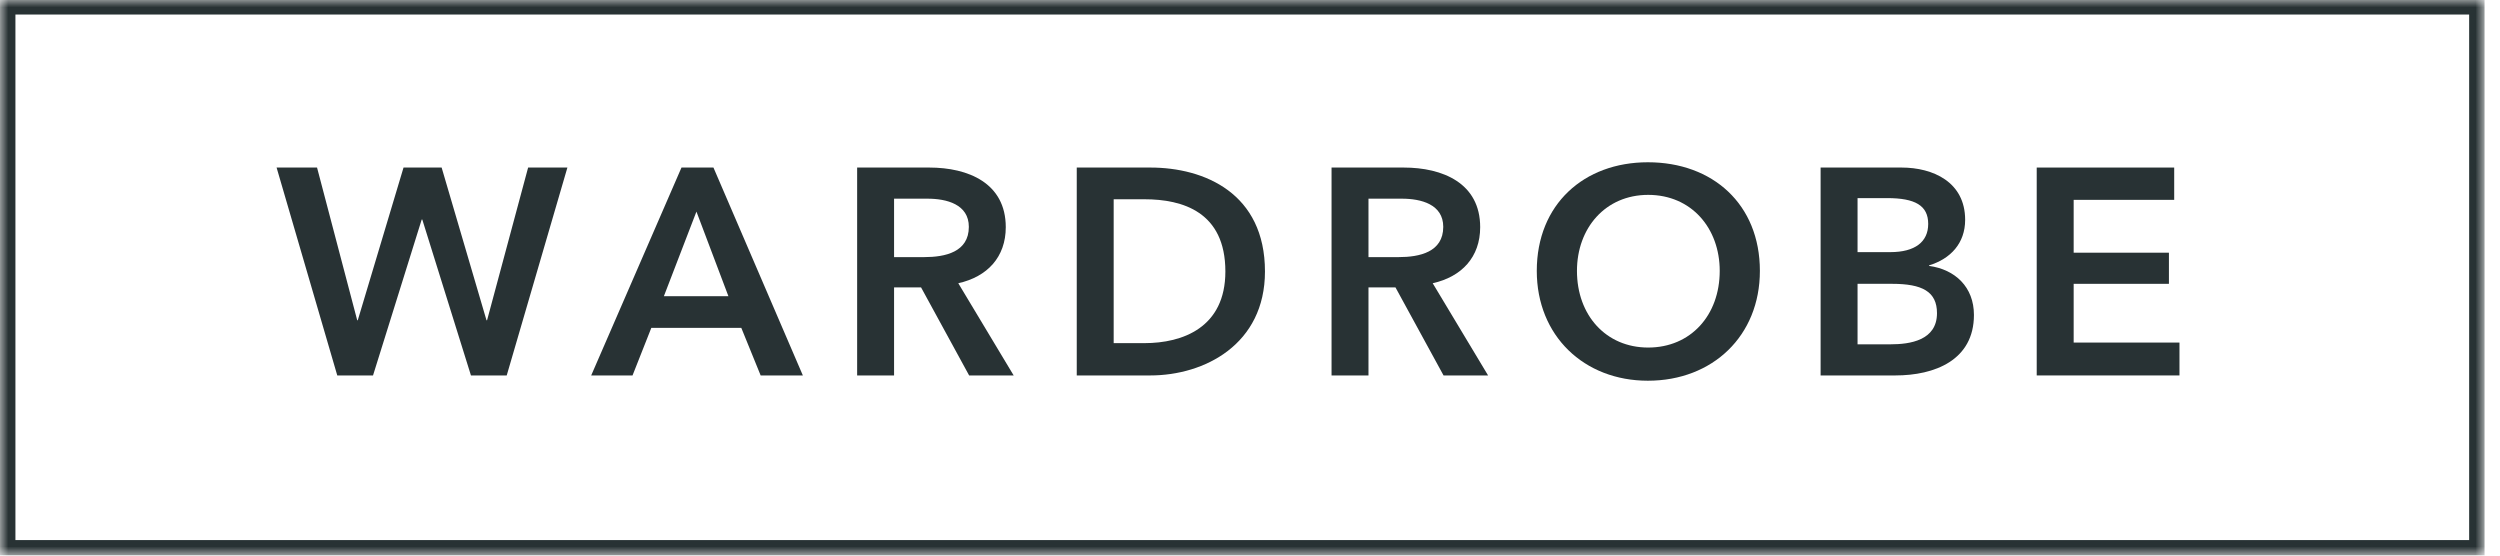 <?xml version="1.0" encoding="UTF-8"?>
<svg width="153px" height="34px" viewBox="0 0 153 34" version="1.1" xmlns="http://www.w3.org/2000/svg" xmlns:xlink="http://www.w3.org/1999/xlink">
    <!-- Generator: Sketch 61.1 (89650) - https://sketch.com -->
    <title>logo-dark</title>
    <desc>Created with Sketch.</desc>
    <defs>
        <polygon id="path-1" points="0 34.054 152.056 34.054 152.056 0 0 0"></polygon>
    </defs>
    <g id="Home" stroke="none" stroke-width="1" fill="none" fill-rule="evenodd">
        <g id="logo-dark" transform="translate(0, -1)">
            <polygon id="Fill-1" fill="#283234" points="16.927 11.254 19.403 11.254 21.861 20.599 21.896 20.599 24.696 11.254 27.028 11.254 29.773 20.599 29.809 20.599 32.321 11.254 34.725 11.254 31.011 23.977 28.822 23.977 25.844 14.436 25.808 14.436 22.829 23.977 20.641 23.977"></polygon>
            <path d="M44.578,19.126 L42.622,13.95 L40.63,19.126 L44.578,19.126 Z M41.707,11.254 L43.663,11.254 L49.135,23.977 L46.552,23.977 L45.368,21.067 L39.86,21.067 L38.711,23.977 L36.181,23.977 L41.707,11.254 Z" id="Fill-2" fill="#283234"></path>
            <g id="Group-17" transform="translate(0, 0.945)">
                <path d="M56.565,15.79 C57.839,15.79 59.293,15.485 59.293,13.939 C59.293,12.556 57.929,12.214 56.763,12.214 L54.717,12.214 L54.717,15.79 L56.565,15.79 Z M52.457,10.309 L56.87,10.309 C59.257,10.309 61.553,11.261 61.553,13.957 C61.553,15.79 60.422,16.994 58.647,17.389 L62.037,23.032 L59.311,23.032 L56.368,17.642 L54.717,17.642 L54.717,23.032 L52.457,23.032 L52.457,10.309 Z" id="Fill-3" fill="#283234"></path>
                <path d="M70.042,21.055 C72.374,21.055 74.993,20.103 74.993,16.671 C74.993,13.022 72.374,12.25 70.042,12.25 L68.157,12.25 L68.157,21.055 L70.042,21.055 Z M65.897,10.309 L70.4,10.309 C73.72,10.309 77.416,11.891 77.416,16.671 C77.416,21.127 73.72,23.032 70.4,23.032 L65.897,23.032 L65.897,10.309 Z" id="Fill-5" fill="#283234"></path>
                <path d="M85.599,15.79 C86.873,15.79 88.327,15.485 88.327,13.939 C88.327,12.556 86.963,12.214 85.796,12.214 L83.751,12.214 L83.751,15.79 L85.599,15.79 Z M81.491,10.309 L85.904,10.309 C88.291,10.309 90.587,11.261 90.587,13.957 C90.587,15.79 89.456,16.994 87.681,17.389 L91.071,23.032 L88.345,23.032 L85.402,17.642 L83.751,17.642 L83.751,23.032 L81.491,23.032 L81.491,10.309 Z" id="Fill-7" fill="#283234"></path>
                <path d="M100.869,21.325 C103.471,21.325 105.247,19.348 105.247,16.635 C105.247,14.011 103.506,11.981 100.869,11.981 C98.25,11.981 96.51,14.011 96.51,16.635 C96.51,19.348 98.286,21.325 100.869,21.325 M100.851,9.986 C104.817,9.986 107.705,12.555 107.705,16.635 C107.705,20.606 104.817,23.355 100.851,23.355 C96.94,23.355 94.051,20.606 94.051,16.635 C94.051,12.555 96.94,9.986 100.851,9.986" id="Fill-9" fill="#283234"></path>
                <path d="M113.682,21.127 L115.709,21.127 C116.876,21.127 118.544,20.894 118.544,19.222 C118.544,17.893 117.629,17.425 115.8,17.425 L113.682,17.425 L113.682,21.127 Z M113.682,15.485 L115.691,15.485 C117.199,15.485 118.006,14.856 118.006,13.759 C118.006,12.627 117.199,12.179 115.494,12.179 L113.682,12.179 L113.682,15.485 Z M111.421,10.309 L116.374,10.309 C118.293,10.309 120.267,11.19 120.267,13.508 C120.267,14.946 119.37,15.898 118.06,16.294 L118.06,16.329 C119.657,16.545 120.805,17.623 120.805,19.33 C120.805,22.098 118.401,23.032 115.997,23.032 L111.421,23.032 L111.421,10.309 Z" id="Fill-11" fill="#283234"></path>
                <polygon id="Fill-13" fill="#283234" points="124.647 10.309 133.061 10.309 133.061 12.286 126.908 12.286 126.908 15.52 132.738 15.52 132.738 17.425 126.908 17.425 126.908 21.02 133.384 21.02 133.384 23.032 124.647 23.032"></polygon>
                <mask id="mask-2" fill="white">
                    <use xlink:href="#path-1"></use>
                </mask>
                <g id="Clip-16"></g>
                <path d="M0.944,33.108 L151.112,33.108 L151.112,0.946 L0.944,0.946 L0.944,33.108 Z M0,34.054 L152.056,34.054 L152.056,0 L0,0 L0,34.054 Z" id="Fill-15" fill="#283234" mask="url(#mask-2)"></path>
            </g>
        </g>
    </g>
</svg>